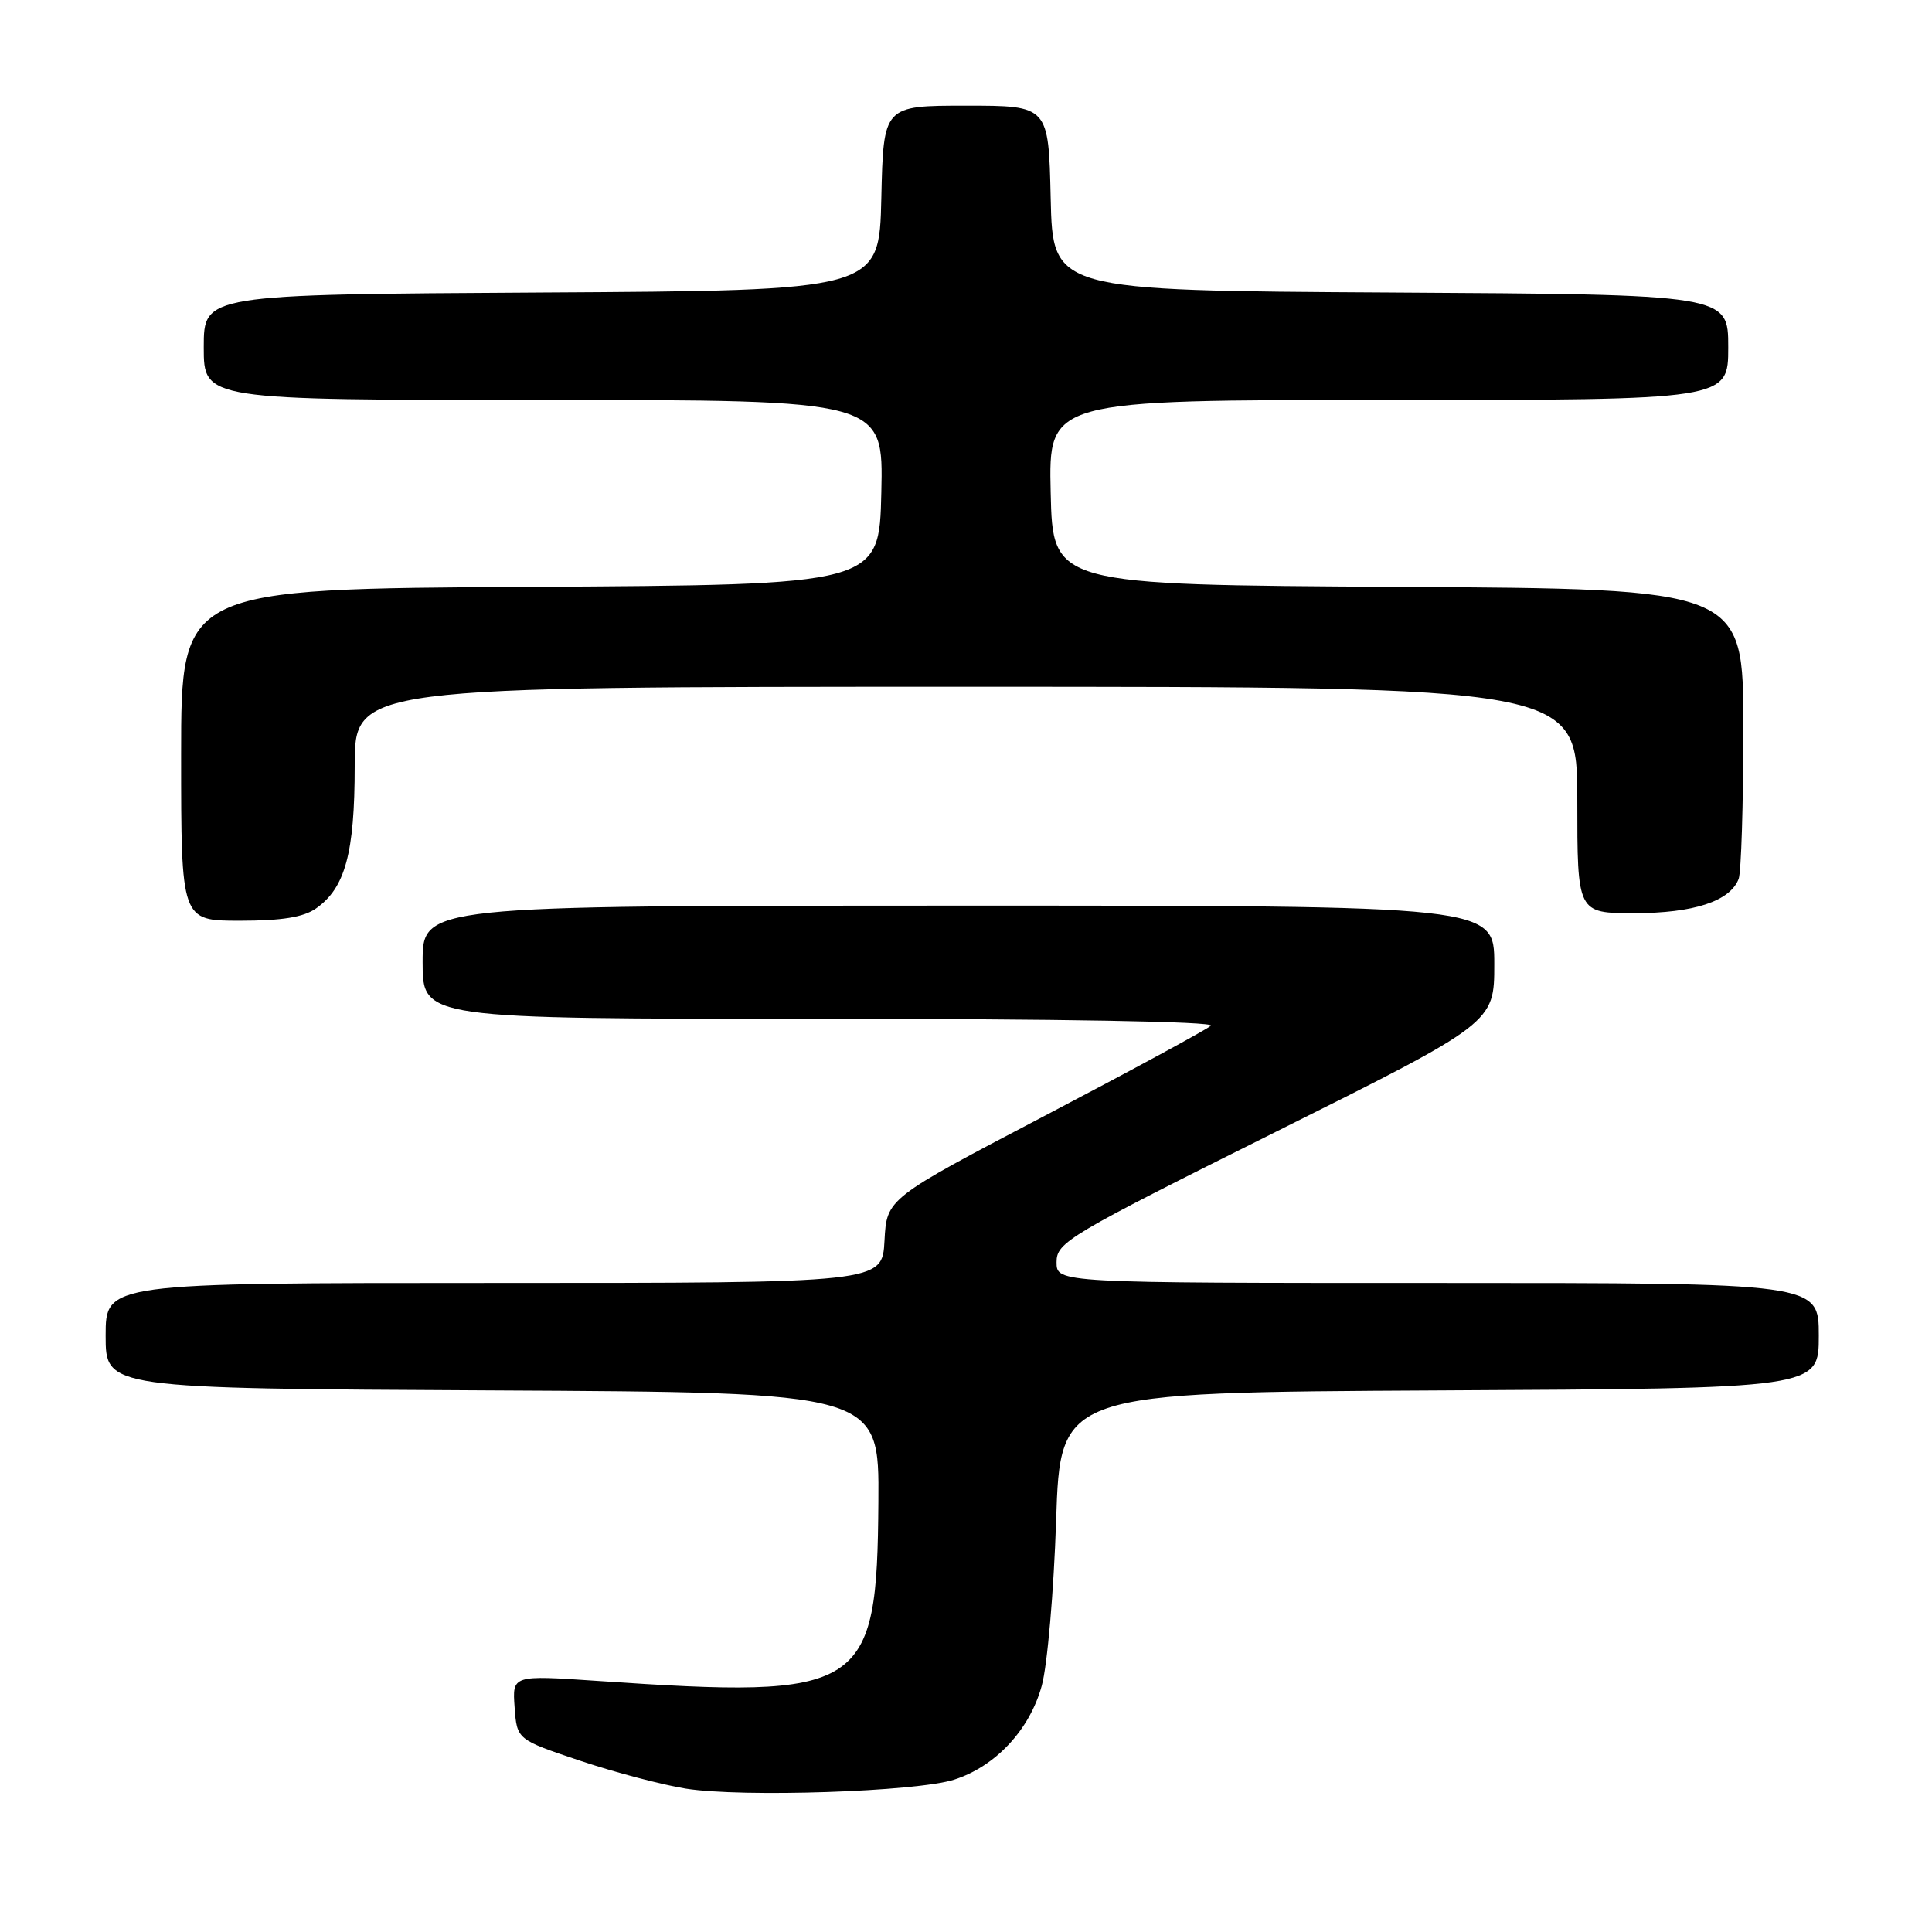 <?xml version="1.0" encoding="UTF-8" standalone="no"?>
<!DOCTYPE svg PUBLIC "-//W3C//DTD SVG 1.1//EN" "http://www.w3.org/Graphics/SVG/1.1/DTD/svg11.dtd" >
<svg xmlns="http://www.w3.org/2000/svg" xmlns:xlink="http://www.w3.org/1999/xlink" version="1.1" viewBox="0 0 256 256">
 <g >
 <path fill="currentColor"
d=" M 126.44 235.81 C 131.92 234.05 136.44 229.21 138.04 223.36 C 138.78 220.69 139.63 210.85 139.94 201.50 C 140.50 184.50 140.50 184.50 190.75 184.24 C 241.00 183.98 241.00 183.98 241.00 176.99 C 241.00 170.00 241.00 170.00 190.50 170.00 C 140.00 170.00 140.00 170.00 140.00 167.24 C 140.00 164.61 141.49 163.73 169.00 150.00 C 198.00 135.53 198.00 135.53 198.00 127.76 C 198.00 120.00 198.00 120.00 127.00 120.00 C 56.00 120.00 56.00 120.00 56.00 127.50 C 56.00 135.00 56.00 135.00 108.70 135.00 C 140.20 135.00 161.02 135.36 160.45 135.91 C 159.93 136.40 150.05 141.76 138.50 147.81 C 117.50 158.81 117.50 158.81 117.20 164.40 C 116.90 170.00 116.90 170.00 65.45 170.00 C 14.00 170.00 14.00 170.00 14.00 176.99 C 14.00 183.98 14.00 183.98 65.25 184.24 C 116.50 184.50 116.50 184.50 116.39 199.02 C 116.21 224.11 114.59 225.14 79.19 222.73 C 67.88 221.96 67.88 221.96 68.19 226.23 C 68.50 230.50 68.50 230.50 76.85 233.30 C 81.44 234.84 87.74 236.50 90.85 237.00 C 98.32 238.19 121.46 237.42 126.44 235.81 Z  M 41.88 120.37 C 45.74 117.67 47.00 113.03 47.00 101.53 C 47.00 91.00 47.00 91.00 128.00 91.00 C 209.00 91.00 209.00 91.00 209.00 106.00 C 209.00 121.00 209.00 121.00 216.55 121.00 C 224.43 121.00 229.24 119.42 230.38 116.46 C 230.72 115.56 231.00 106.55 231.00 96.43 C 231.00 78.02 231.00 78.02 185.25 77.76 C 139.50 77.50 139.50 77.50 139.22 65.25 C 138.94 53.00 138.94 53.00 183.97 53.00 C 229.00 53.00 229.00 53.00 229.00 46.01 C 229.00 39.02 229.00 39.02 184.25 38.76 C 139.50 38.50 139.50 38.50 139.22 26.25 C 138.94 14.00 138.94 14.00 128.00 14.00 C 117.06 14.00 117.06 14.00 116.78 26.25 C 116.50 38.50 116.50 38.50 71.75 38.76 C 27.00 39.02 27.00 39.02 27.00 46.01 C 27.00 53.00 27.00 53.00 72.03 53.00 C 117.06 53.00 117.06 53.00 116.78 65.25 C 116.50 77.50 116.50 77.50 70.25 77.76 C 24.00 78.02 24.00 78.02 24.00 100.01 C 24.00 122.00 24.00 122.00 31.78 122.00 C 37.35 122.00 40.22 121.54 41.88 120.37 Z "/>
</g>
</svg>